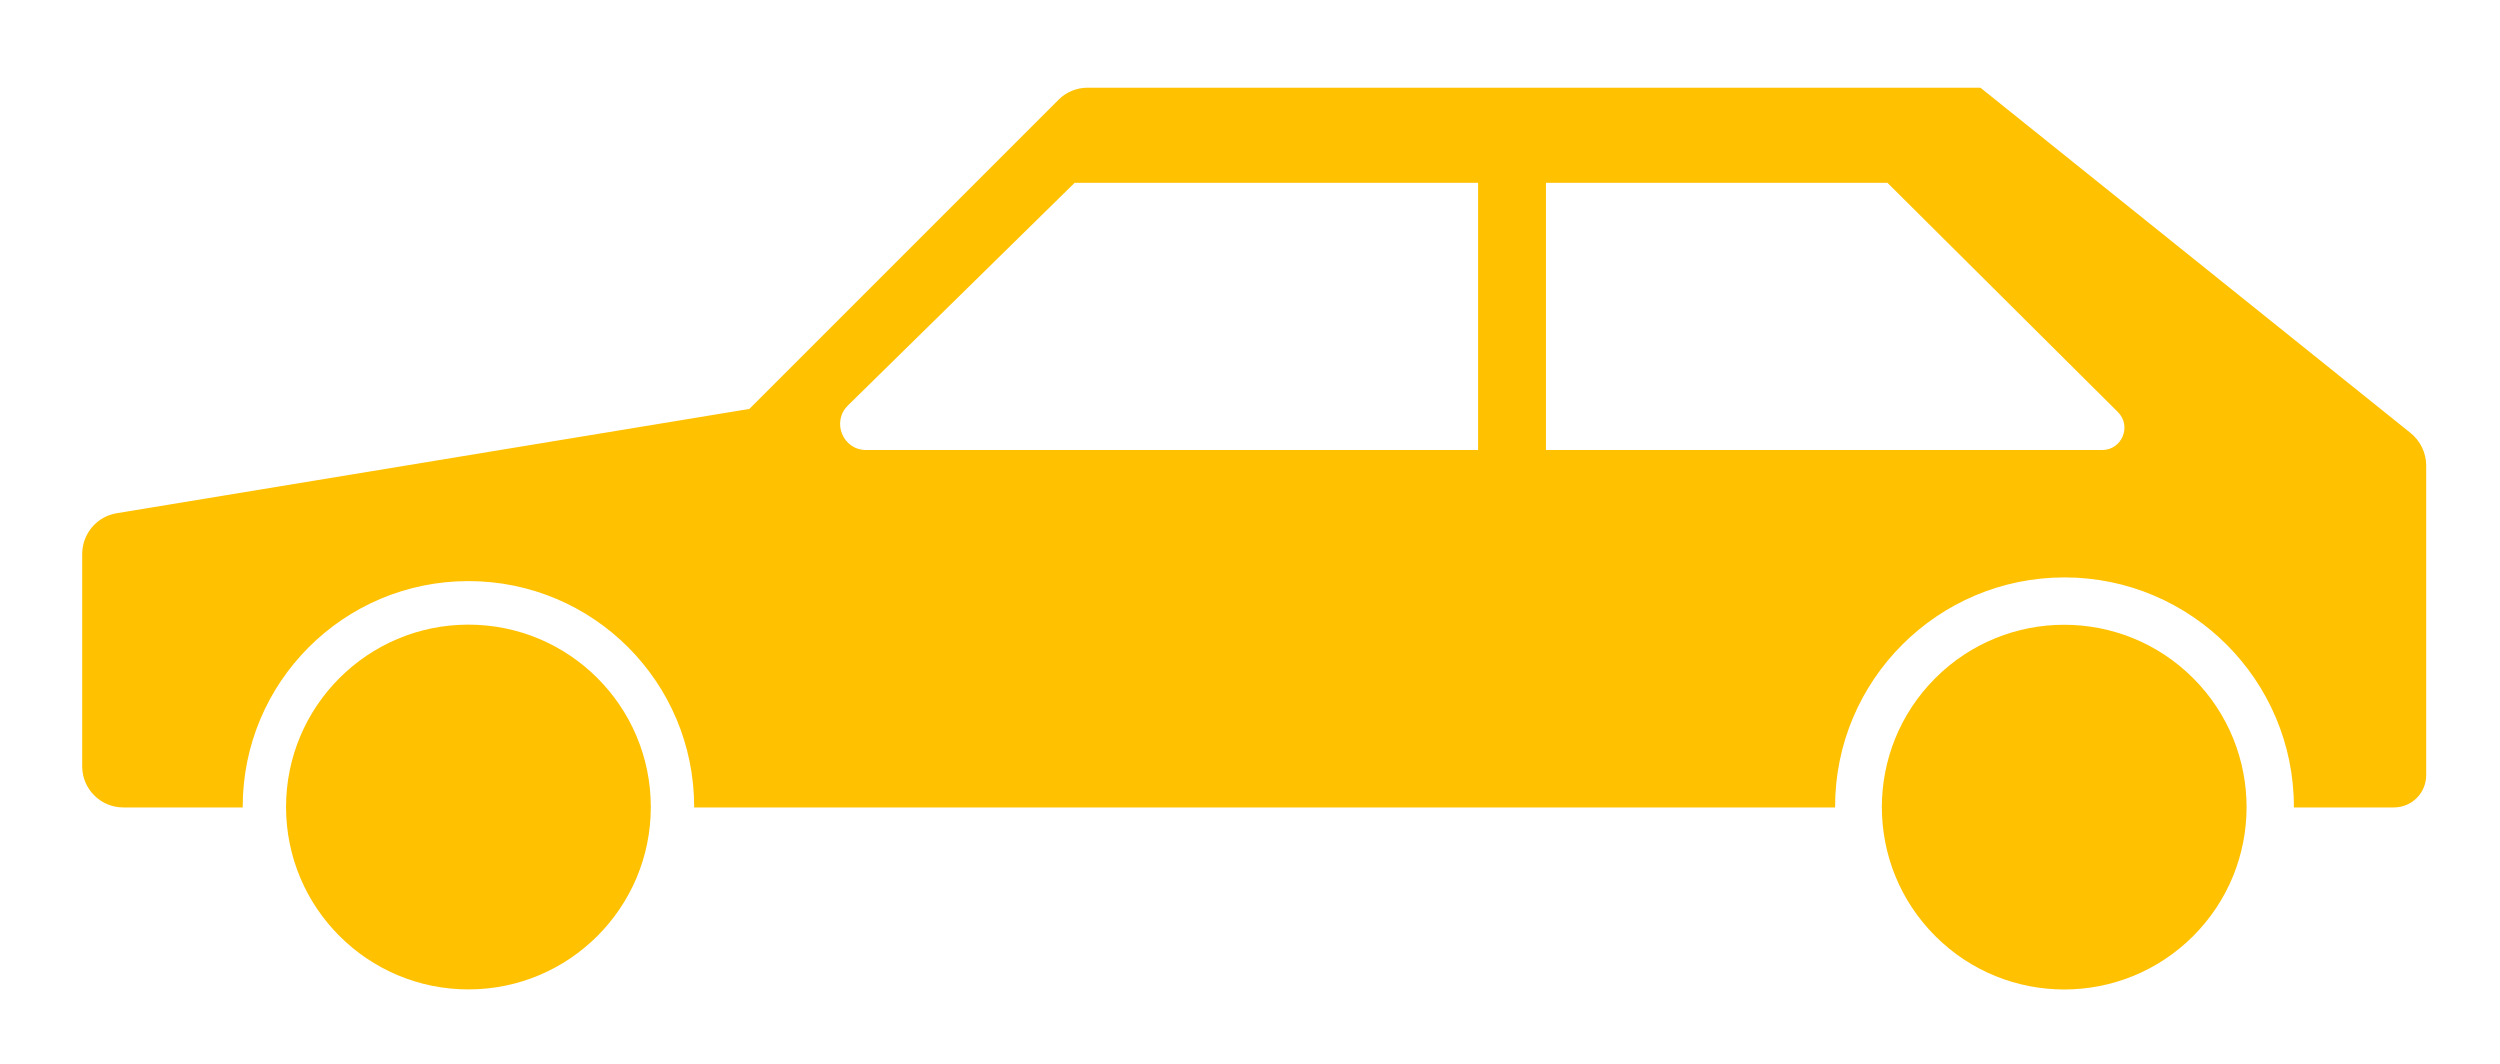 <?xml version="1.0" encoding="utf-8"?>
<!-- Generator: Adobe Illustrator 23.0.3, SVG Export Plug-In . SVG Version: 6.00 Build 0)  -->
<svg version="1.1" id="Capa_1" xmlns="http://www.w3.org/2000/svg" xmlns:xlink="http://www.w3.org/1999/xlink" x="0px" y="0px"
	 viewBox="0 0 1222.7 520.6" style="enable-background:new 0 0 1222.7 520.6;" xml:space="preserve">
<style type="text/css">
	.st0{fill:#FFC100;}
</style>
<g>
	<path class="st0" d="M1179,211.8L968.6,42.9H531.9c-5.3,0-10.4,2.1-14.1,5.8L366.5,200L57.1,251c-9.8,1.6-16.9,10.1-16.9,20v103.8
		c0,11.1,9,20.1,20.1,20.1h58.4c0-0.1,0-0.2,0-0.3c0-61,49.4-110.4,110.4-110.4s110.4,49.4,110.4,110.4c0,0.1,0,0.2,0,0.3h558
		c0-0.1,0-0.2,0-0.3c0-62,50.3-112.2,112.2-112.2s112.2,50.3,112.2,112.2c0,0.1,0,0.2,0,0.3h48.9c8.8,0,15.8-7.1,15.8-15.8V227.7
		C1186.6,221.5,1183.8,215.7,1179,211.8z M722.8,220.1H423.6c-11.4,0-17-13.8-8.9-21.8L525.6,89.4h197.3V220.1z M1028.1,220.1h-272
		V89.4h167l112.7,112.1C1042.7,208.4,1037.8,220.1,1028.1,220.1z"/>
	<circle class="st0" cx="229.1" cy="394.7" r="89.2"/>
	
		<ellipse transform="matrix(0.707 -0.707 0.707 0.707 16.657 829.553)" class="st0" cx="1009.7" cy="394.7" rx="89.2" ry="89.2"/>
</g>
</svg>
